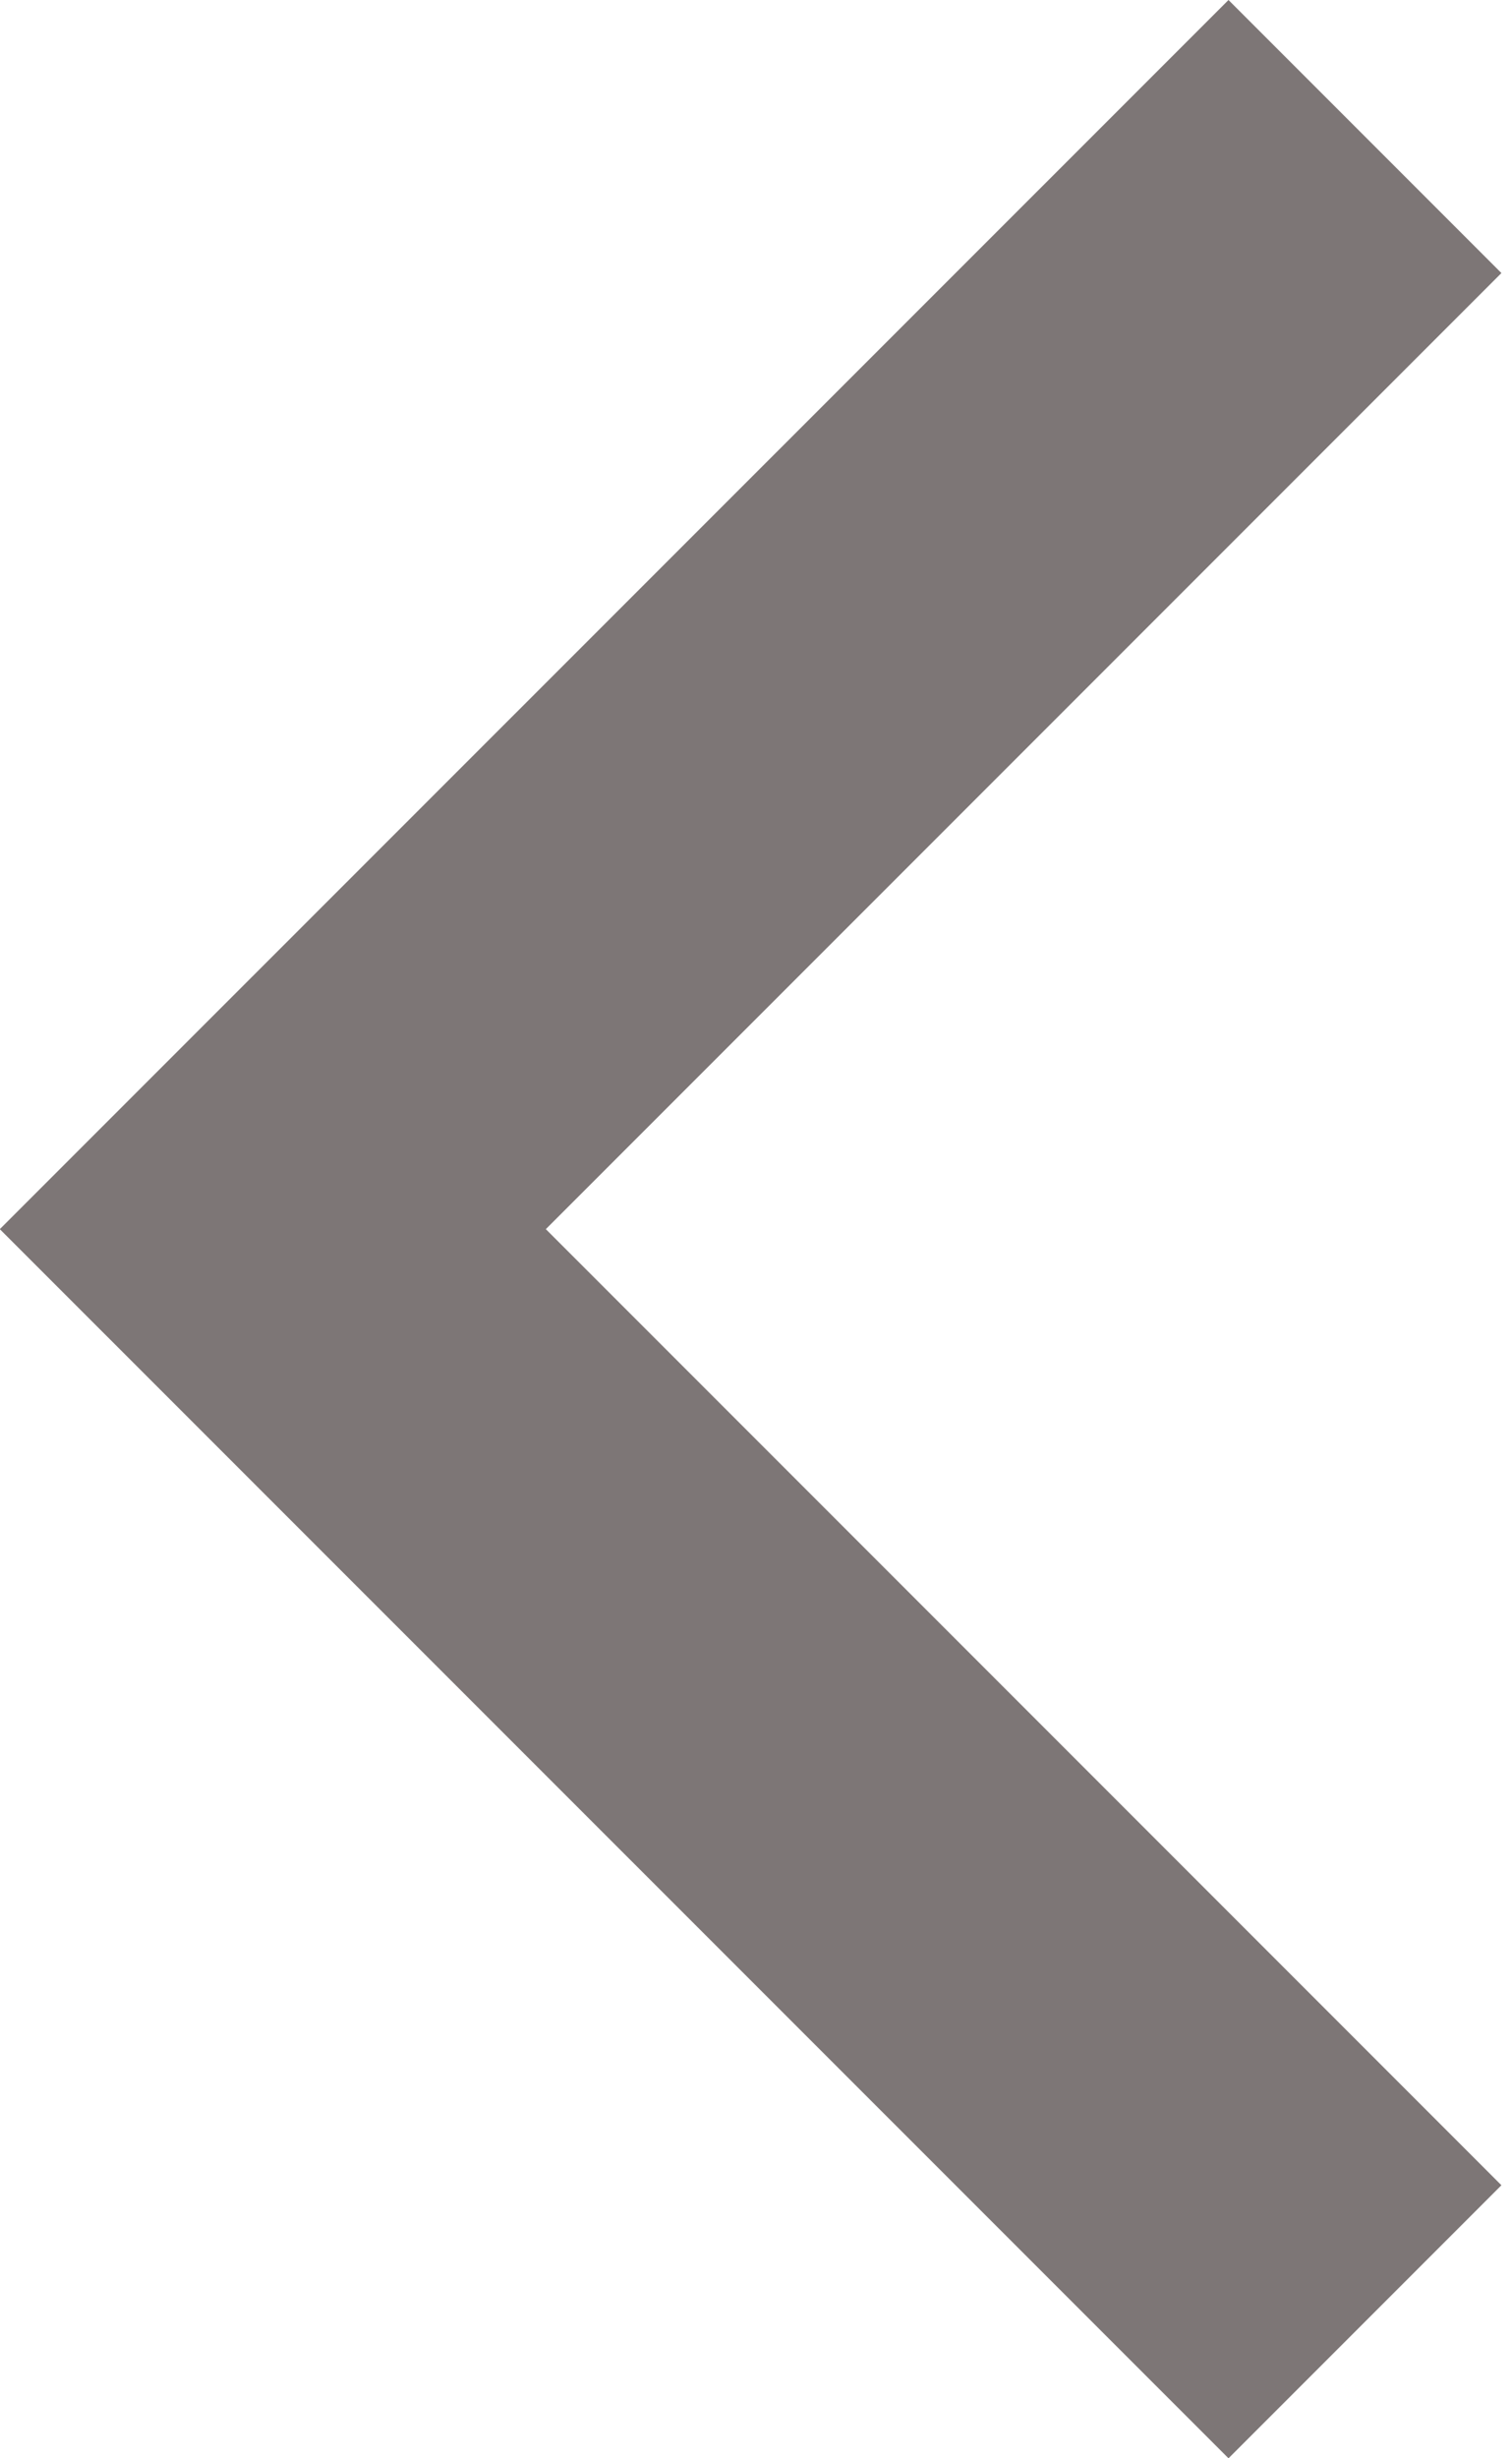 <svg width="8" height="13" viewBox="0 0 8 13" fill="none" xmlns="http://www.w3.org/2000/svg">
<path d="M2.888 6.5L7.944 11.556L6.5 13L-0.001 6.5L6.5 -0L7.944 1.444L2.888 6.5Z" fill="#7D7676"/>
</svg>
